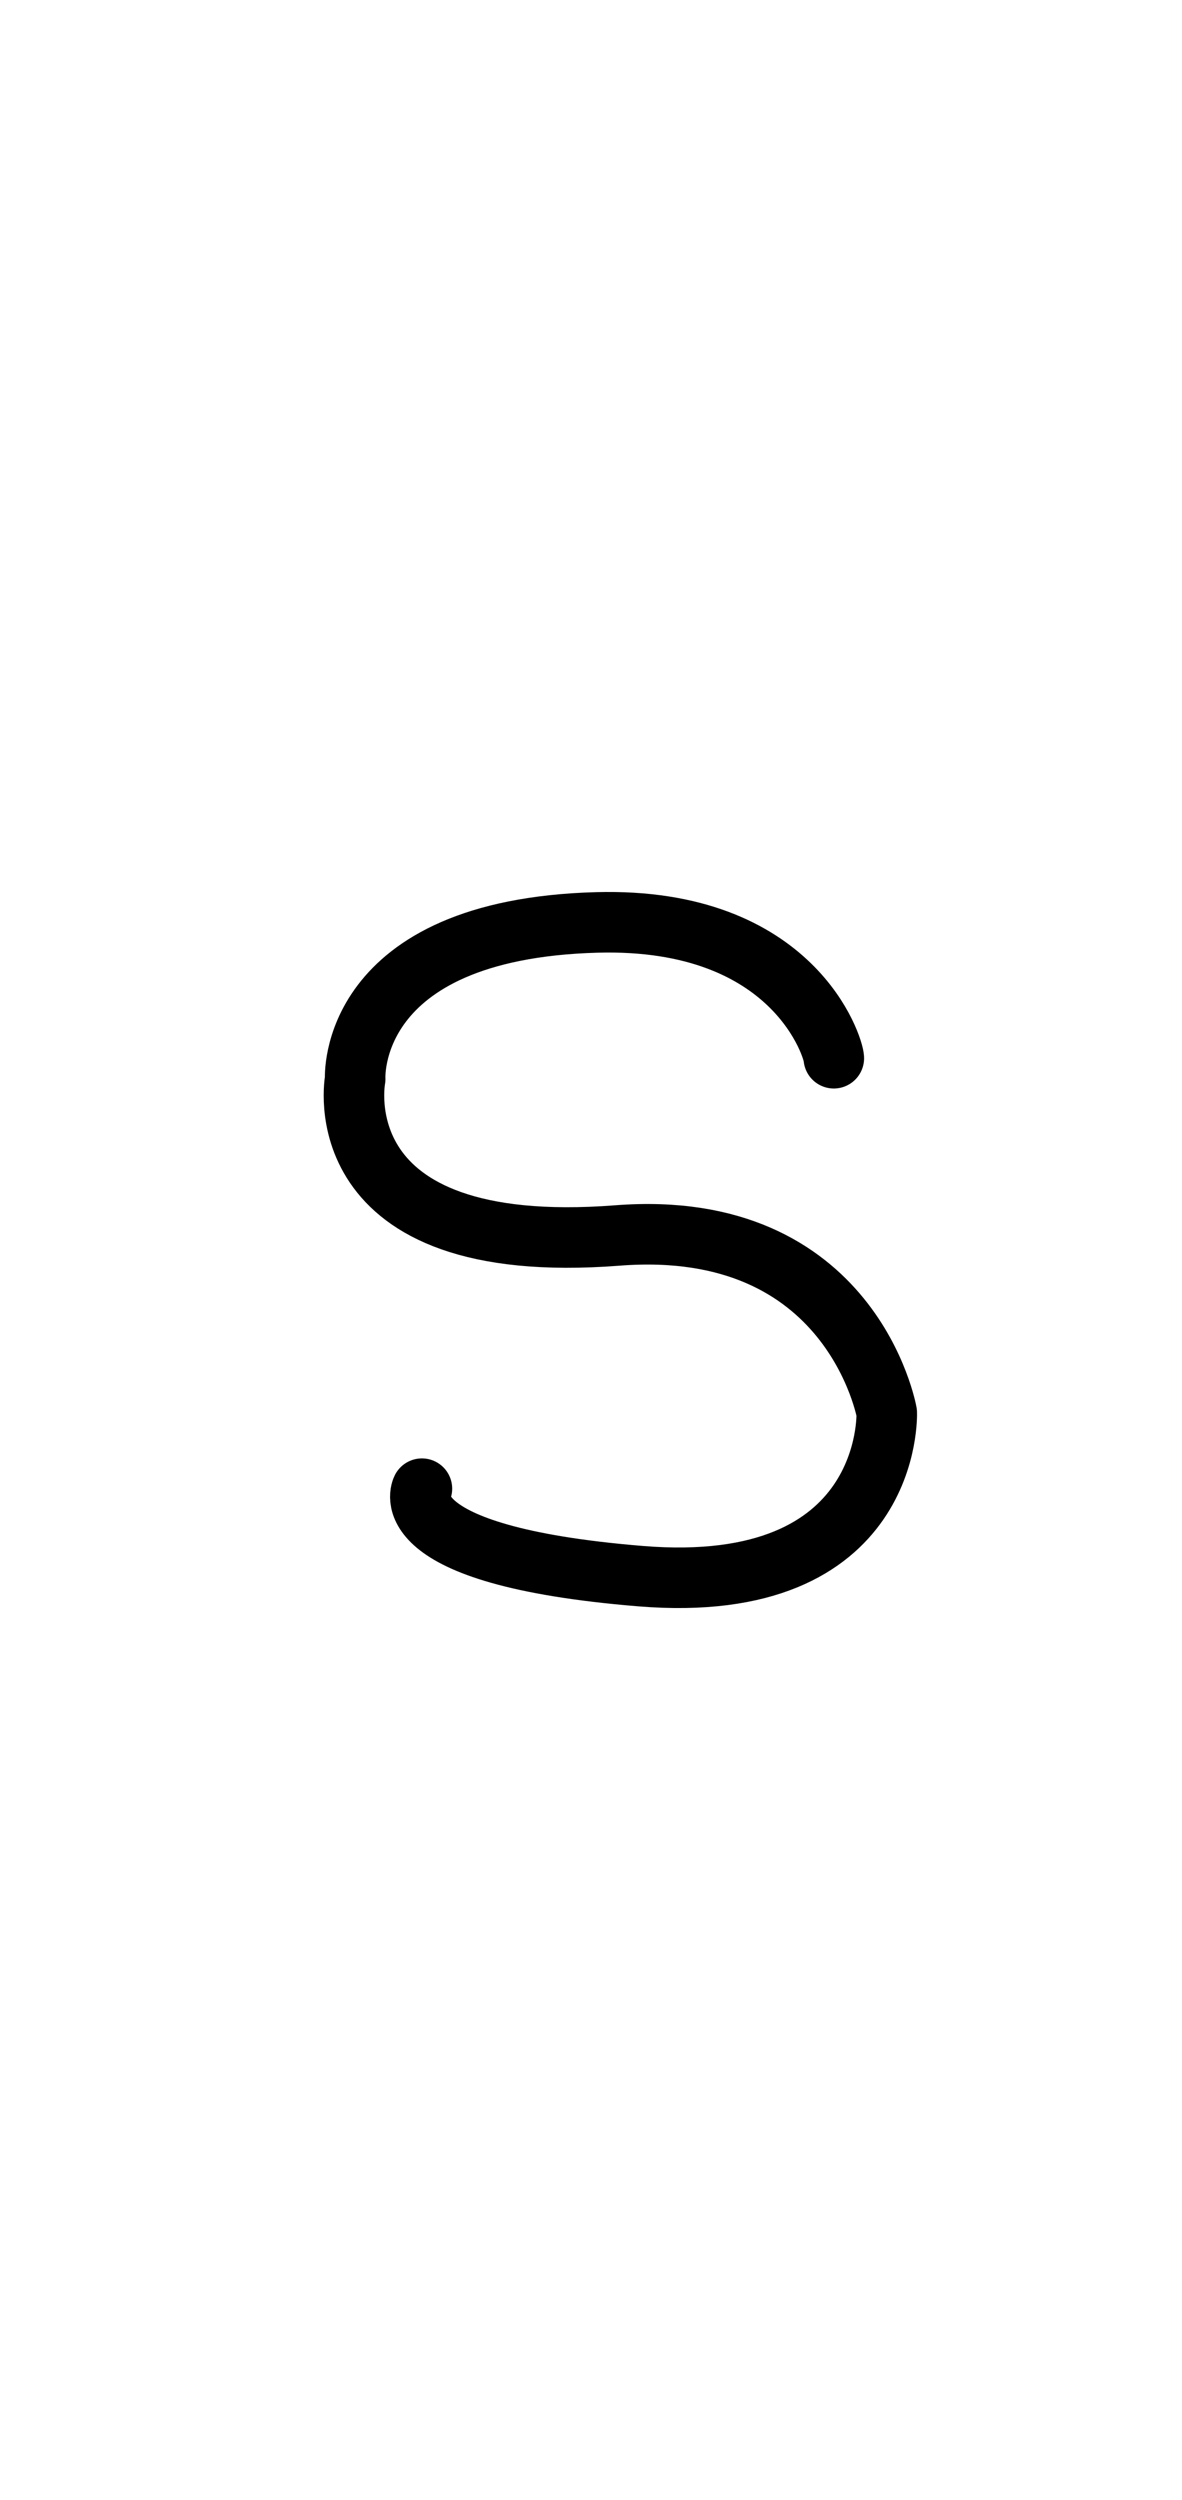 <?xml version="1.0" encoding="UTF-8" standalone="no"?>
<svg
   version="1.1"
   viewBox="-19 0 511.447 1081.362"
   id="svg1"
   sodipodi:docname="2.svg"
   width="511.447"
   height="1081.362"
   inkscape:version="1.3 (0e150ed6c4, 2023-07-21)"
   xmlns:inkscape="http://www.inkscape.org/namespaces/inkscape"
   xmlns:sodipodi="http://sodipodi.sourceforge.net/DTD/sodipodi-0.dtd"
   xmlns="http://www.w3.org/2000/svg"
   xmlns:svg="http://www.w3.org/2000/svg">
  <defs
     id="defs1">
    <pattern
       id="EMFhbasepattern"
       patternUnits="userSpaceOnUse"
       width="6"
       height="6"
       x="0"
       y="0" />
    <pattern
       id="EMFhbasepattern-2"
       patternUnits="userSpaceOnUse"
       width="6"
       height="6"
       x="0"
       y="0" />
    <pattern
       id="EMFhbasepattern-3"
       patternUnits="userSpaceOnUse"
       width="6"
       height="6"
       x="0"
       y="0" />
    <pattern
       id="EMFhbasepattern-0"
       patternUnits="userSpaceOnUse"
       width="6"
       height="6"
       x="0"
       y="0" />
    <pattern
       id="EMFhbasepattern-35"
       patternUnits="userSpaceOnUse"
       width="6"
       height="6"
       x="0"
       y="0" />
    <pattern
       id="EMFhbasepattern-4"
       patternUnits="userSpaceOnUse"
       width="6"
       height="6"
       x="0"
       y="0" />
  </defs>
  <sodipodi:namedview
     id="namedview1"
     pagecolor="#ffffff"
     bordercolor="#000000"
     borderopacity="0.25"
     inkscape:showpageshadow="2"
     inkscape:pageopacity="0.0"
     inkscape:pagecheckerboard="0"
     inkscape:deskcolor="#d1d1d1"
     showgrid="false"
     showguides="true"
     inkscape:zoom="0.27471098"
     inkscape:cx="-252.99316"
     inkscape:cy="285.75486"
     inkscape:window-width="1920"
     inkscape:window-height="991"
     inkscape:window-x="-9"
     inkscape:window-y="-9"
     inkscape:window-maximized="1"
     inkscape:current-layer="svg1">
    <sodipodi:guide
       position="-89.651,380.625"
       orientation="0,-1"
       id="guide1"
       inkscape:locked="false" />
    <sodipodi:guide
       position="287.108,1081.362"
       orientation="0,-1"
       id="guide2"
       inkscape:locked="false" />
    <sodipodi:guide
       position="74.041,640.927"
       orientation="0,-1"
       id="guide3"
       inkscape:locked="false" />
    <sodipodi:guide
       position="743.282,-1.3392134e-05"
       orientation="0,-1"
       id="guide4"
       inkscape:locked="false" />
    <sodipodi:guide
       position="303.127,486.486"
       orientation="0,-1"
       id="guide5"
       inkscape:locked="false" />
  </sodipodi:namedview>
  <path
     style="fill:none;fill-opacity:1;stroke:#000000;stroke-width:26.193;stroke-linecap:round;stroke-linejoin:round;stroke-dasharray:none;stroke-opacity:1;paint-order:markers fill stroke"
     d="m 341.791,457.751 c 0,-3.983 -16.751,-61.108 -102.556,-58.746 -108.531,2.987 -104.548,67.707 -104.548,67.707 0,0 -14.935,77.664 113.509,67.707 101.495,-7.868 116.496,76.668 116.496,76.668 0,0 2.987,79.655 -106.539,70.694 -109.526,-8.961 -94.591,-37.836 -94.591,-37.836"
     id="path10-7"
     sodipodi:nodetypes="cscscsc" />
  <path
     style="fill:none;fill-opacity:1;stroke:#000000;stroke-width:26.193;stroke-linecap:round;stroke-linejoin:round;stroke-dasharray:none;stroke-opacity:1;paint-order:markers fill stroke"
     d="m 836.831,-34.178 c 2.606,-12.008 83.402,-102.07 211.112,-93.064 127.71,9.006 177.23,183.126 101.647,303.209 C 1074.007,296.049 857.682,518.202 737.791,536.215 617.9,554.227 594.443,482.178 607.475,446.153 c 13.032,-36.025 91.221,-148.602 157.683,-58.54 66.461,90.062 37.792,205.642 175.927,169.617"
     id="path11-6" />
</svg>
